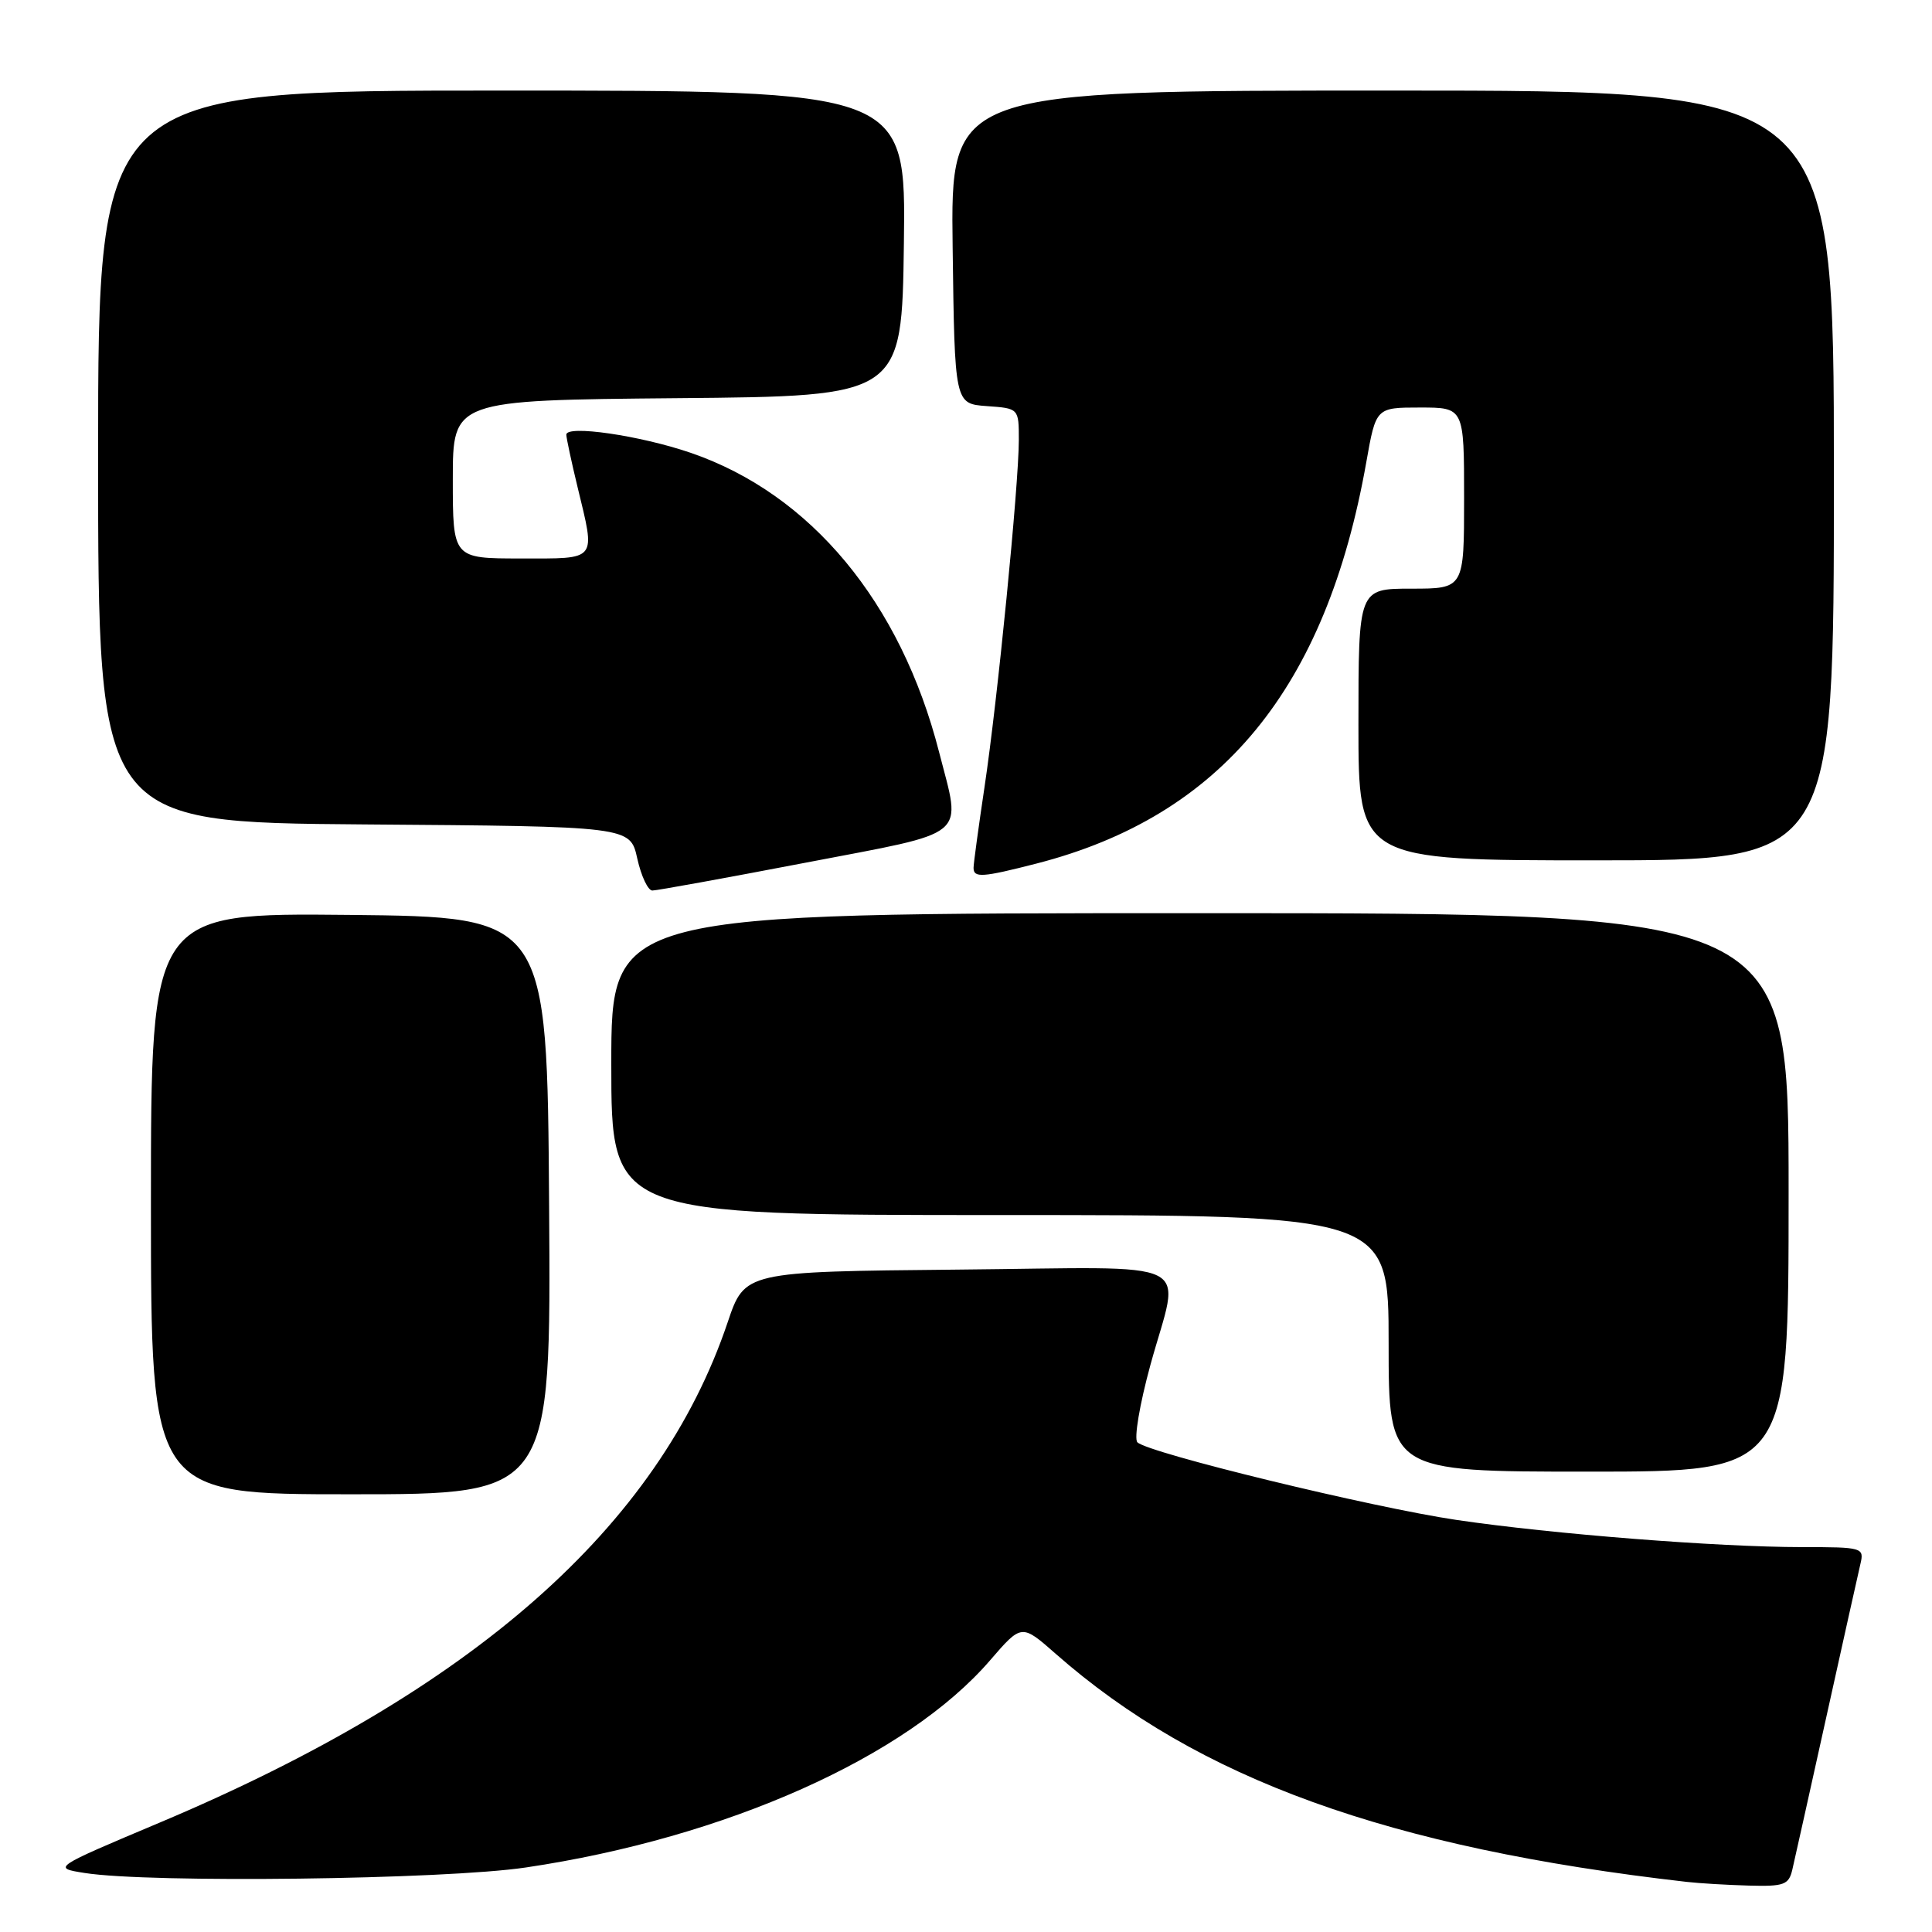 <?xml version="1.0" encoding="UTF-8" standalone="no"?>
<!DOCTYPE svg PUBLIC "-//W3C//DTD SVG 1.1//EN" "http://www.w3.org/Graphics/SVG/1.1/DTD/svg11.dtd" >
<svg xmlns="http://www.w3.org/2000/svg" xmlns:xlink="http://www.w3.org/1999/xlink" version="1.1" viewBox="0 0 256 256">
 <g >
 <path fill="currentColor"
d=" M 237.49 247.75 C 237.78 246.51 239.81 237.40 242.00 227.50 C 244.19 217.60 246.22 208.49 246.51 207.25 C 247.03 205.06 246.83 205.00 238.77 205.00 C 227.54 204.99 205.76 203.28 193.00 201.40 C 181.78 199.74 152.13 192.53 150.71 191.11 C 150.24 190.64 151.01 186.07 152.43 180.88 C 156.39 166.42 159.44 167.93 126.84 168.23 C 98.68 168.50 98.68 168.50 96.42 175.21 C 87.28 202.33 62.64 224.03 21.17 241.50 C 6.93 247.50 6.93 247.50 11.22 248.18 C 19.86 249.54 58.87 249.06 69.68 247.45 C 96.17 243.52 120.16 232.81 131.20 219.99 C 135.37 215.16 135.37 215.16 139.90 219.15 C 158.74 235.72 184.01 244.86 223.50 249.36 C 225.15 249.55 228.85 249.77 231.73 249.85 C 236.39 249.98 237.02 249.75 237.49 247.75 Z  M 72.76 159.75 C 72.50 121.50 72.50 121.50 46.25 121.23 C 20.00 120.97 20.00 120.97 20.00 159.48 C 20.00 198.00 20.00 198.00 46.51 198.00 C 73.02 198.00 73.02 198.00 72.76 159.75 Z  M 237.00 158.00 C 237.00 121.00 237.00 121.00 159.00 121.00 C 81.00 121.00 81.00 121.00 81.00 141.00 C 81.00 161.00 81.00 161.00 132.50 161.00 C 184.00 161.00 184.00 161.00 184.00 178.00 C 184.00 195.00 184.00 195.00 210.50 195.00 C 237.00 195.00 237.00 195.00 237.00 158.00 Z  M 106.75 114.31 C 128.75 110.09 127.39 111.22 124.43 99.64 C 119.35 79.82 107.45 65.48 91.55 60.01 C 84.82 57.70 74.98 56.27 75.04 57.61 C 75.06 58.10 75.72 61.20 76.52 64.50 C 78.92 74.46 79.29 74.00 69.00 74.00 C 60.00 74.00 60.00 74.00 60.00 63.51 C 60.00 53.03 60.00 53.03 89.75 52.76 C 119.50 52.50 119.50 52.50 119.77 32.25 C 120.04 12.00 120.04 12.00 66.52 12.00 C 13.00 12.00 13.00 12.00 13.00 60.49 C 13.00 108.97 13.00 108.97 48.25 109.24 C 83.50 109.50 83.50 109.50 84.44 113.75 C 84.96 116.09 85.86 118.00 86.44 118.00 C 87.02 118.00 96.16 116.34 106.75 114.31 Z  M 137.36 114.42 C 161.85 108.12 175.73 91.22 181.04 61.25 C 182.32 54.00 182.32 54.00 188.16 54.00 C 194.00 54.00 194.00 54.00 194.00 66.00 C 194.00 78.00 194.00 78.00 187.00 78.00 C 180.00 78.00 180.00 78.00 180.00 96.00 C 180.00 114.00 180.00 114.00 211.50 114.00 C 243.00 114.00 243.00 114.00 243.00 63.00 C 243.00 12.00 243.00 12.00 184.48 12.00 C 125.96 12.00 125.96 12.00 126.23 32.75 C 126.50 53.50 126.50 53.50 130.75 53.81 C 135.00 54.11 135.00 54.11 135.00 58.31 C 134.99 64.32 132.18 92.78 130.46 104.24 C 129.66 109.60 129.00 114.44 129.00 114.99 C 129.00 116.35 130.16 116.27 137.36 114.42 Z "/>
</g>
</svg>